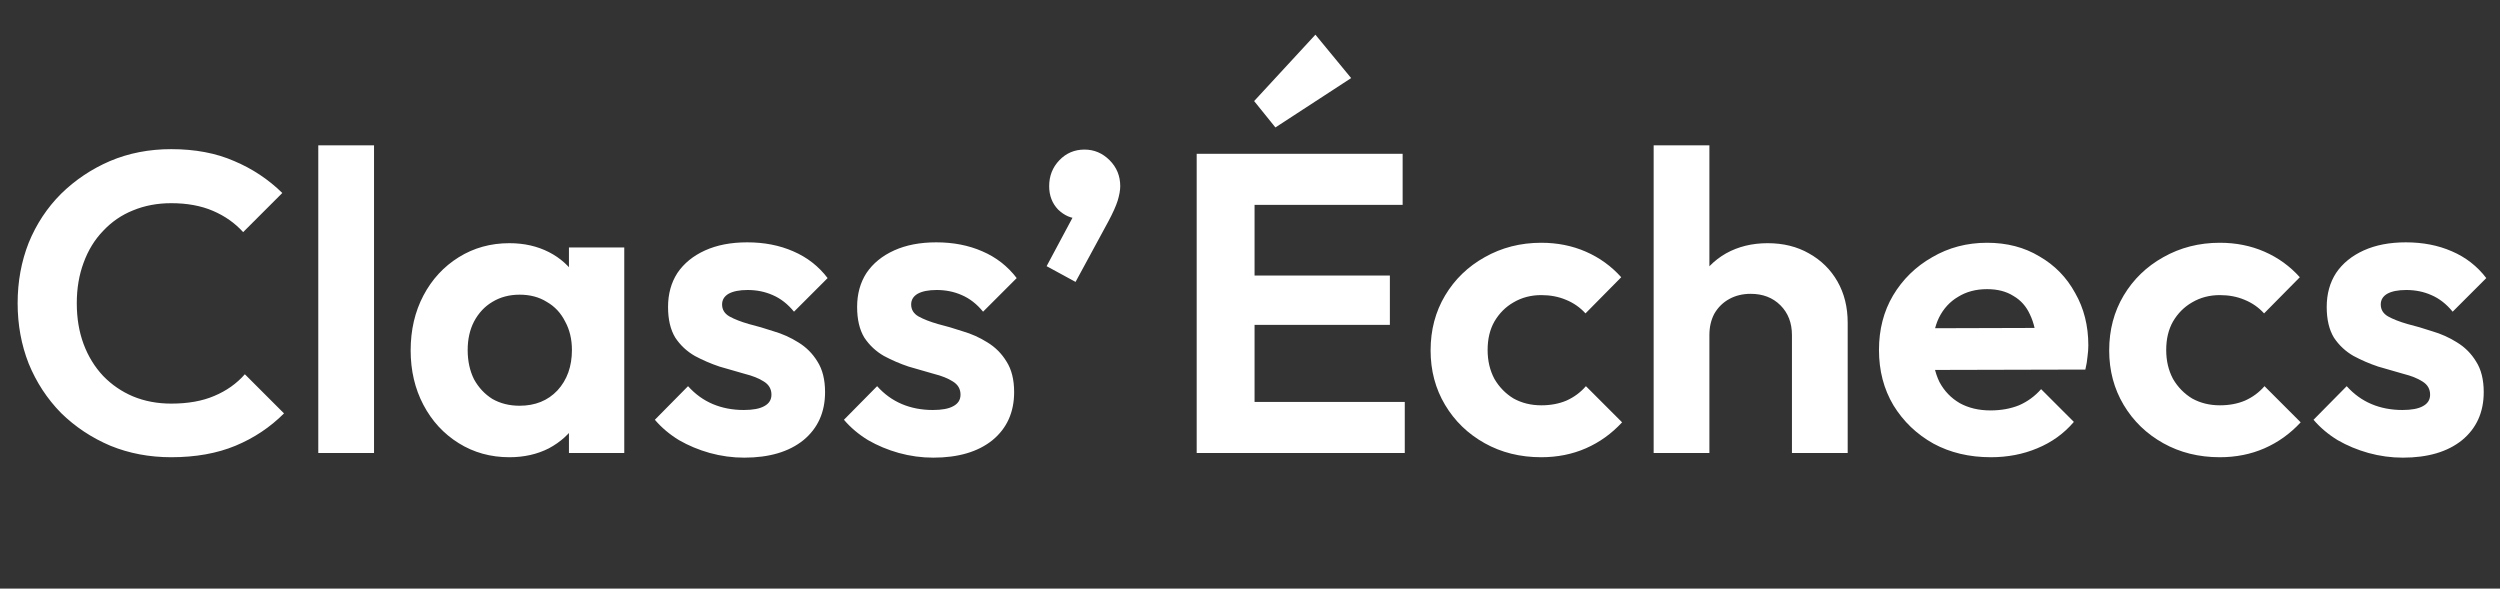 <svg width="756" height="178" viewBox="0 0 756 178" fill="none" xmlns="http://www.w3.org/2000/svg">
<rect x="0" y="0" width="756" height="178" fill="#333333" stroke="none"/>
<path d="M51.785 138.265C45.179 138.265 39.046 137.107 33.384 134.791C27.722 132.389 22.747 129.086 18.457 124.883C14.254 120.593 10.994 115.618 8.678 109.956C6.448 104.294 5.332 98.203 5.332 91.684C5.332 85.164 6.448 79.073 8.678 73.412C10.994 67.75 14.254 62.817 18.457 58.614C22.747 54.41 27.679 51.107 33.255 48.706C38.917 46.303 45.094 45.102 51.785 45.102C58.991 45.102 65.339 46.303 70.829 48.706C76.32 51.022 81.166 54.239 85.37 58.356L73.531 70.195C71.044 67.45 67.998 65.305 64.395 63.761C60.792 62.217 56.589 61.444 51.785 61.444C47.581 61.444 43.721 62.174 40.204 63.632C36.773 65.005 33.77 67.064 31.197 69.809C28.623 72.468 26.65 75.685 25.277 79.459C23.905 83.148 23.219 87.223 23.219 91.684C23.219 96.23 23.905 100.348 25.277 104.037C26.65 107.726 28.623 110.943 31.197 113.688C33.77 116.347 36.773 118.406 40.204 119.864C43.721 121.323 47.581 122.052 51.785 122.052C56.846 122.052 61.178 121.28 64.781 119.735C68.47 118.191 71.558 116.004 74.046 113.173L85.885 125.011C81.681 129.215 76.791 132.475 71.215 134.791C65.639 137.107 59.163 138.265 51.785 138.265ZM96.249 136.978V43.944H113.106V136.978H96.249ZM154.034 138.265C148.373 138.265 143.268 136.85 138.722 134.019C134.175 131.188 130.615 127.327 128.042 122.438C125.468 117.548 124.181 112.058 124.181 105.967C124.181 99.79 125.468 94.257 128.042 89.368C130.615 84.478 134.175 80.618 138.722 77.787C143.268 74.956 148.373 73.54 154.034 73.54C158.495 73.54 162.484 74.441 166.001 76.243C169.519 78.044 172.307 80.575 174.365 83.834C176.51 87.008 177.668 90.612 177.84 94.643V117.033C177.668 121.151 176.51 124.797 174.365 127.971C172.307 131.145 169.519 133.676 166.001 135.563C162.484 137.364 158.495 138.265 154.034 138.265ZM157.123 122.695C161.841 122.695 165.658 121.151 168.575 118.063C171.492 114.889 172.95 110.814 172.95 105.838C172.95 102.578 172.264 99.705 170.891 97.217C169.604 94.643 167.76 92.67 165.358 91.298C163.042 89.839 160.297 89.11 157.123 89.11C154.034 89.11 151.289 89.839 148.887 91.298C146.571 92.67 144.727 94.643 143.354 97.217C142.067 99.705 141.424 102.578 141.424 105.838C141.424 109.184 142.067 112.144 143.354 114.717C144.727 117.205 146.571 119.178 148.887 120.636C151.289 122.009 154.034 122.695 157.123 122.695ZM172.049 136.978V120.25L174.751 105.066L172.049 90.14V74.827H188.777V136.978H172.049ZM225.05 138.394C221.533 138.394 218.059 137.922 214.627 136.978C211.282 136.035 208.194 134.748 205.363 133.118C202.532 131.402 200.087 129.343 198.028 126.941L208.065 116.776C210.21 119.178 212.697 120.979 215.528 122.18C218.359 123.381 221.49 123.982 224.922 123.982C227.667 123.982 229.726 123.596 231.098 122.824C232.557 122.052 233.286 120.894 233.286 119.349C233.286 117.634 232.514 116.304 230.97 115.36C229.511 114.417 227.581 113.645 225.179 113.044C222.777 112.358 220.246 111.629 217.587 110.857C215.013 109.999 212.526 108.927 210.124 107.64C207.722 106.267 205.749 104.423 204.205 102.107C202.746 99.705 202.017 96.616 202.017 92.842C202.017 88.896 202.961 85.464 204.848 82.548C206.821 79.631 209.609 77.358 213.212 75.728C216.815 74.098 221.061 73.283 225.951 73.283C231.098 73.283 235.731 74.184 239.848 75.985C244.052 77.787 247.526 80.489 250.271 84.092L240.106 94.257C238.218 91.941 236.074 90.268 233.672 89.239C231.356 88.21 228.825 87.695 226.08 87.695C223.592 87.695 221.662 88.081 220.289 88.853C219.002 89.625 218.359 90.697 218.359 92.07C218.359 93.614 219.088 94.815 220.547 95.673C222.091 96.531 224.064 97.303 226.466 97.989C228.868 98.59 231.356 99.319 233.929 100.176C236.588 100.949 239.076 102.064 241.392 103.522C243.794 104.98 245.725 106.911 247.183 109.313C248.727 111.715 249.499 114.803 249.499 118.577C249.499 124.668 247.312 129.515 242.937 133.118C238.561 136.635 232.599 138.394 225.05 138.394ZM282.226 138.394C278.709 138.394 275.235 137.922 271.804 136.978C268.458 136.035 265.37 134.748 262.539 133.118C259.708 131.402 257.263 129.343 255.204 126.941L265.241 116.776C267.386 119.178 269.873 120.979 272.704 122.18C275.535 123.381 278.666 123.982 282.098 123.982C284.843 123.982 286.902 123.596 288.274 122.824C289.733 122.052 290.462 120.894 290.462 119.349C290.462 117.634 289.69 116.304 288.146 115.36C286.687 114.417 284.757 113.645 282.355 113.044C279.953 112.358 277.422 111.629 274.763 110.857C272.19 109.999 269.702 108.927 267.3 107.64C264.898 106.267 262.925 104.423 261.381 102.107C259.922 99.705 259.193 96.616 259.193 92.842C259.193 88.896 260.137 85.464 262.024 82.548C263.997 79.631 266.785 77.358 270.388 75.728C273.991 74.098 278.237 73.283 283.127 73.283C288.274 73.283 292.907 74.184 297.024 75.985C301.228 77.787 304.702 80.489 307.447 84.092L297.282 94.257C295.394 91.941 293.25 90.268 290.848 89.239C288.532 88.21 286.001 87.695 283.256 87.695C280.768 87.695 278.838 88.081 277.465 88.853C276.179 89.625 275.535 90.697 275.535 92.07C275.535 93.614 276.264 94.815 277.723 95.673C279.267 96.531 281.24 97.303 283.642 97.989C286.044 98.59 288.532 99.319 291.105 100.176C293.764 100.949 296.252 102.064 298.568 103.522C300.97 104.98 302.901 106.911 304.359 109.313C305.903 111.715 306.675 114.803 306.675 118.577C306.675 124.668 304.488 129.515 300.113 133.118C295.738 136.635 289.775 138.394 282.226 138.394ZM316.498 80.489L325.505 63.632L330.91 62.088C330.309 63.289 329.623 64.275 328.851 65.047C328.079 65.734 327.178 66.077 326.149 66.077C323.918 66.077 321.859 65.176 319.972 63.375C318.171 61.487 317.27 59.128 317.27 56.297C317.27 53.209 318.299 50.593 320.358 48.448C322.417 46.303 324.948 45.231 327.95 45.231C330.867 45.231 333.398 46.303 335.542 48.448C337.687 50.593 338.759 53.209 338.759 56.297C338.759 57.498 338.502 58.957 337.987 60.672C337.472 62.302 336.529 64.404 335.156 66.978L325.248 85.25L316.498 80.489Z" fill="white"/>
<path d="M361.878 136.978V46.518H379.379V136.978H361.878ZM374.746 136.978V121.537H424.802V136.978H374.746ZM374.746 98.246V83.32H420.298V98.246H374.746ZM374.746 61.959V46.518H424.158V61.959H374.746ZM385.684 38.54L379.25 30.562L397.78 10.488L408.588 23.613L385.684 38.54ZM466.069 138.265C459.721 138.265 454.016 136.85 448.955 134.019C443.894 131.188 439.905 127.327 436.988 122.438C434.071 117.548 432.613 112.058 432.613 105.967C432.613 99.79 434.071 94.257 436.988 89.368C439.905 84.478 443.894 80.618 448.955 77.787C454.102 74.87 459.807 73.412 466.069 73.412C470.959 73.412 475.463 74.312 479.58 76.114C483.698 77.915 487.258 80.489 490.26 83.834L479.452 94.772C477.822 92.971 475.849 91.598 473.532 90.654C471.302 89.711 468.814 89.239 466.069 89.239C462.981 89.239 460.193 89.968 457.705 91.426C455.303 92.799 453.373 94.729 451.915 97.217C450.542 99.619 449.856 102.493 449.856 105.838C449.856 109.098 450.542 112.015 451.915 114.588C453.373 117.076 455.303 119.049 457.705 120.508C460.193 121.88 462.981 122.566 466.069 122.566C468.9 122.566 471.431 122.095 473.661 121.151C475.977 120.122 477.95 118.663 479.58 116.776L490.518 127.713C487.344 131.145 483.698 133.761 479.58 135.563C475.463 137.364 470.959 138.265 466.069 138.265ZM541.884 136.978V101.335C541.884 97.646 540.726 94.643 538.41 92.327C536.094 90.011 533.091 88.853 529.403 88.853C527.001 88.853 524.856 89.368 522.969 90.397C521.081 91.426 519.58 92.885 518.465 94.772C517.436 96.659 516.921 98.847 516.921 101.335L510.358 97.989C510.358 93.099 511.388 88.853 513.447 85.25C515.505 81.561 518.336 78.687 521.939 76.629C525.628 74.57 529.832 73.54 534.55 73.54C539.268 73.54 543.428 74.57 547.031 76.629C550.72 78.687 553.594 81.518 555.653 85.121C557.712 88.724 558.741 92.885 558.741 97.603V136.978H541.884ZM500.064 136.978V43.944H516.921V136.978H500.064ZM602.044 138.265C595.524 138.265 589.734 136.892 584.673 134.147C579.611 131.316 575.579 127.456 572.577 122.566C569.66 117.677 568.202 112.101 568.202 105.838C568.202 99.662 569.617 94.171 572.448 89.368C575.365 84.478 579.311 80.618 584.287 77.787C589.262 74.87 594.795 73.412 600.886 73.412C606.891 73.412 612.167 74.784 616.713 77.529C621.346 80.189 624.949 83.877 627.522 88.596C630.182 93.228 631.511 98.504 631.511 104.423C631.511 105.538 631.425 106.696 631.254 107.897C631.168 109.012 630.954 110.299 630.611 111.757L578.367 111.886V99.276L622.761 99.147L615.941 104.423C615.77 100.734 615.083 97.646 613.882 95.158C612.767 92.67 611.094 90.783 608.864 89.496C606.719 88.124 604.06 87.437 600.886 87.437C597.54 87.437 594.624 88.21 592.136 89.754C589.648 91.212 587.718 93.314 586.345 96.059C585.059 98.718 584.415 101.892 584.415 105.581C584.415 109.355 585.102 112.658 586.474 115.489C587.932 118.234 589.991 120.379 592.651 121.923C595.31 123.381 598.398 124.111 601.915 124.111C605.089 124.111 607.963 123.596 610.537 122.566C613.11 121.451 615.341 119.821 617.228 117.677L627.136 127.585C624.134 131.102 620.445 133.761 616.07 135.563C611.781 137.364 607.105 138.265 602.044 138.265ZM671.275 138.265C664.927 138.265 659.222 136.85 654.161 134.019C649.099 131.188 645.11 127.327 642.193 122.438C639.277 117.548 637.818 112.058 637.818 105.967C637.818 99.79 639.277 94.257 642.193 89.368C645.11 84.478 649.099 80.618 654.161 77.787C659.308 74.87 665.012 73.412 671.275 73.412C676.164 73.412 680.668 74.312 684.786 76.114C688.903 77.915 692.464 80.489 695.466 83.834L684.657 94.772C683.027 92.971 681.054 91.598 678.738 90.654C676.508 89.711 674.02 89.239 671.275 89.239C668.186 89.239 665.398 89.968 662.911 91.426C660.509 92.799 658.578 94.729 657.12 97.217C655.748 99.619 655.061 102.493 655.061 105.838C655.061 109.098 655.748 112.015 657.12 114.588C658.578 117.076 660.509 119.049 662.911 120.508C665.398 121.88 668.186 122.566 671.275 122.566C674.106 122.566 676.636 122.095 678.867 121.151C681.183 120.122 683.156 118.663 684.786 116.776L695.723 127.713C692.549 131.145 688.903 133.761 684.786 135.563C680.668 137.364 676.164 138.265 671.275 138.265ZM726.63 138.394C723.113 138.394 719.639 137.922 716.207 136.978C712.862 136.035 709.773 134.748 706.942 133.118C704.112 131.402 701.667 129.343 699.608 126.941L709.645 116.776C711.789 119.178 714.277 120.979 717.108 122.18C719.939 123.381 723.07 123.982 726.501 123.982C729.247 123.982 731.305 123.596 732.678 122.824C734.136 122.052 734.865 120.894 734.865 119.349C734.865 117.634 734.093 116.304 732.549 115.36C731.091 114.417 729.161 113.645 726.759 113.044C724.357 112.358 721.826 111.629 719.167 110.857C716.593 109.999 714.105 108.927 711.704 107.64C709.302 106.267 707.328 104.423 705.784 102.107C704.326 99.705 703.597 96.616 703.597 92.842C703.597 88.896 704.54 85.464 706.428 82.548C708.401 79.631 711.189 77.358 714.792 75.728C718.395 74.098 722.641 73.283 727.531 73.283C732.678 73.283 737.31 74.184 741.428 75.985C745.631 77.787 749.106 80.489 751.851 84.092L741.685 94.257C739.798 91.941 737.653 90.268 735.252 89.239C732.935 88.21 730.405 87.695 727.66 87.695C725.172 87.695 723.242 88.081 721.869 88.853C720.582 89.625 719.939 90.697 719.939 92.07C719.939 93.614 720.668 94.815 722.126 95.673C723.671 96.531 725.644 97.303 728.046 97.989C730.448 98.59 732.935 99.319 735.509 100.176C738.168 100.949 740.656 102.064 742.972 103.522C745.374 104.98 747.304 106.911 748.763 109.313C750.307 111.715 751.079 114.803 751.079 118.577C751.079 124.668 748.891 129.515 744.516 133.118C740.141 136.635 734.179 138.394 726.63 138.394Z" fill="white"/>
</svg>

